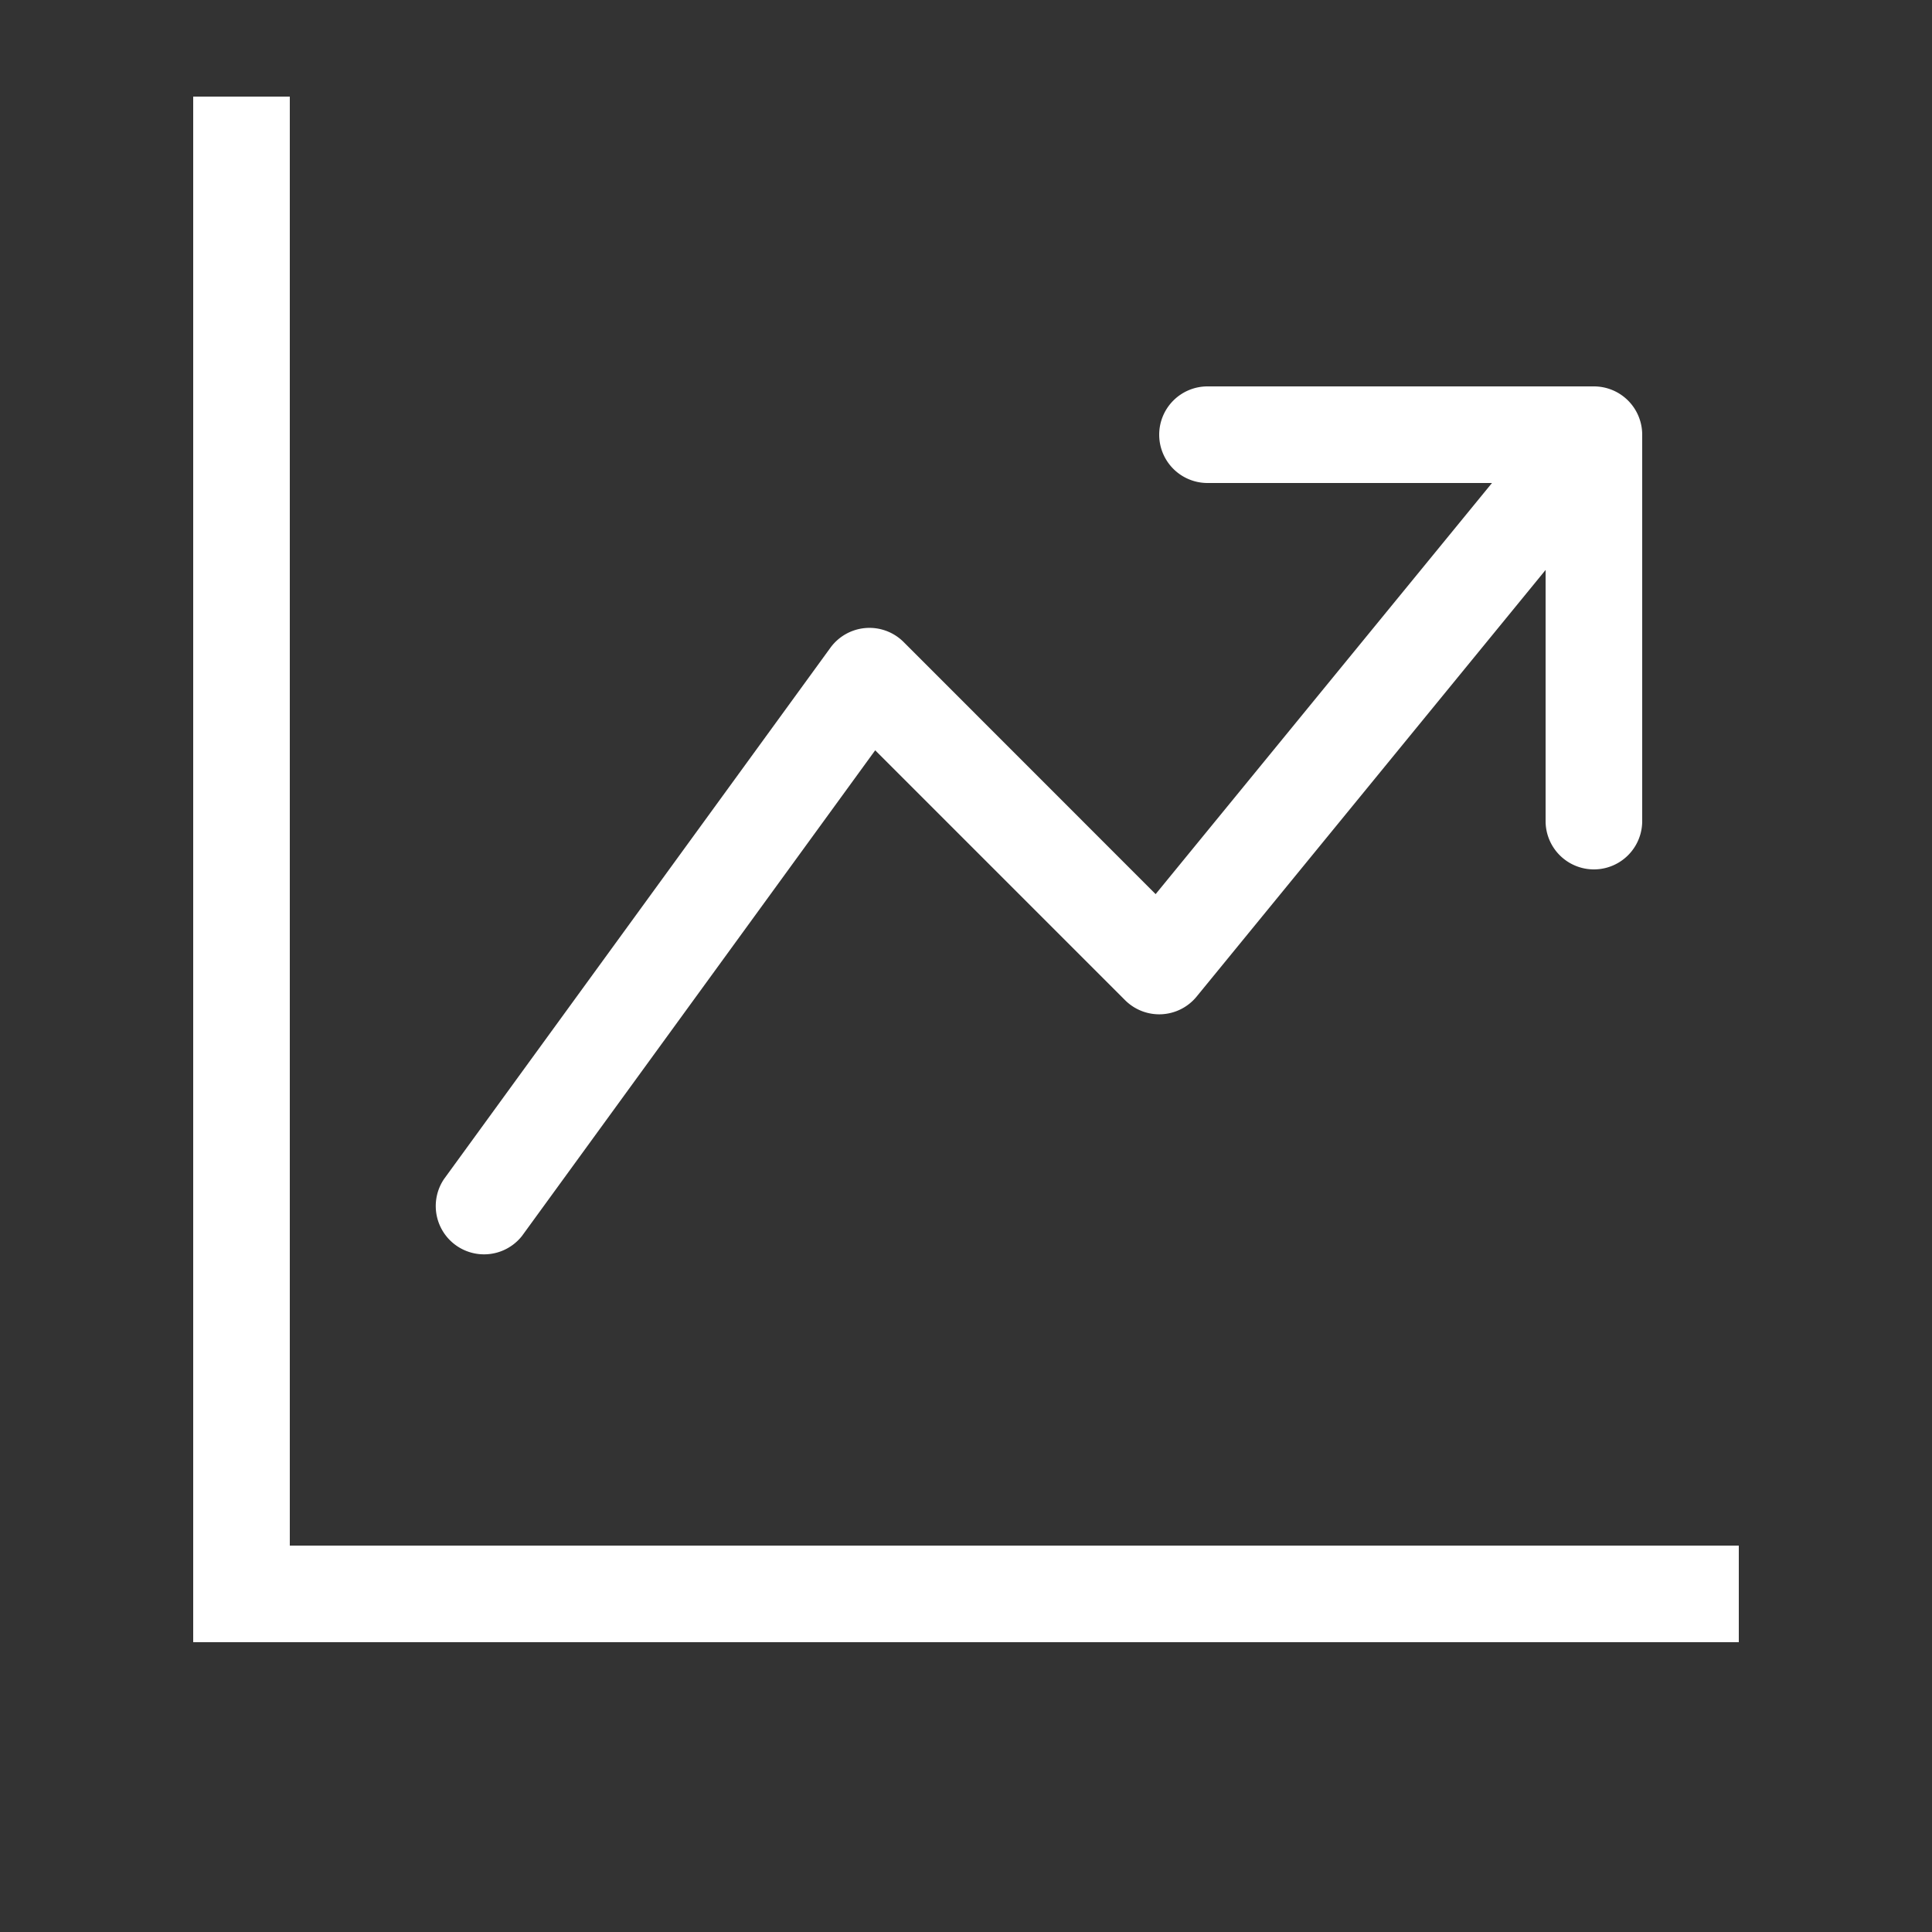 <svg xmlns="http://www.w3.org/2000/svg" width="24" height="24" fill="#fff" class="bi bi-graph-up-arrow" viewBox="-2 -1 20 20"><rect x="-2" y="-1" width="20" height="20" fill="#333333" stroke="none"/><path fill-rule="evenodd" d="M0 0h1v15h15v1H0zm10 3.5a.5.5 0 01.5-.5h4a.5.5 0 01.5.5v4a.5.5 0 01-1 0V4.9l-3.613 4.417a.5.5 0 01-.74.037L7.06 6.767l-3.656 5.027a.5.5 0 01-.808-.588l4-5.5a.5.5 0 01.758-.06l2.609 2.61L13.445 4H10.5a.5.5 0 01-.5-.5"/></svg>